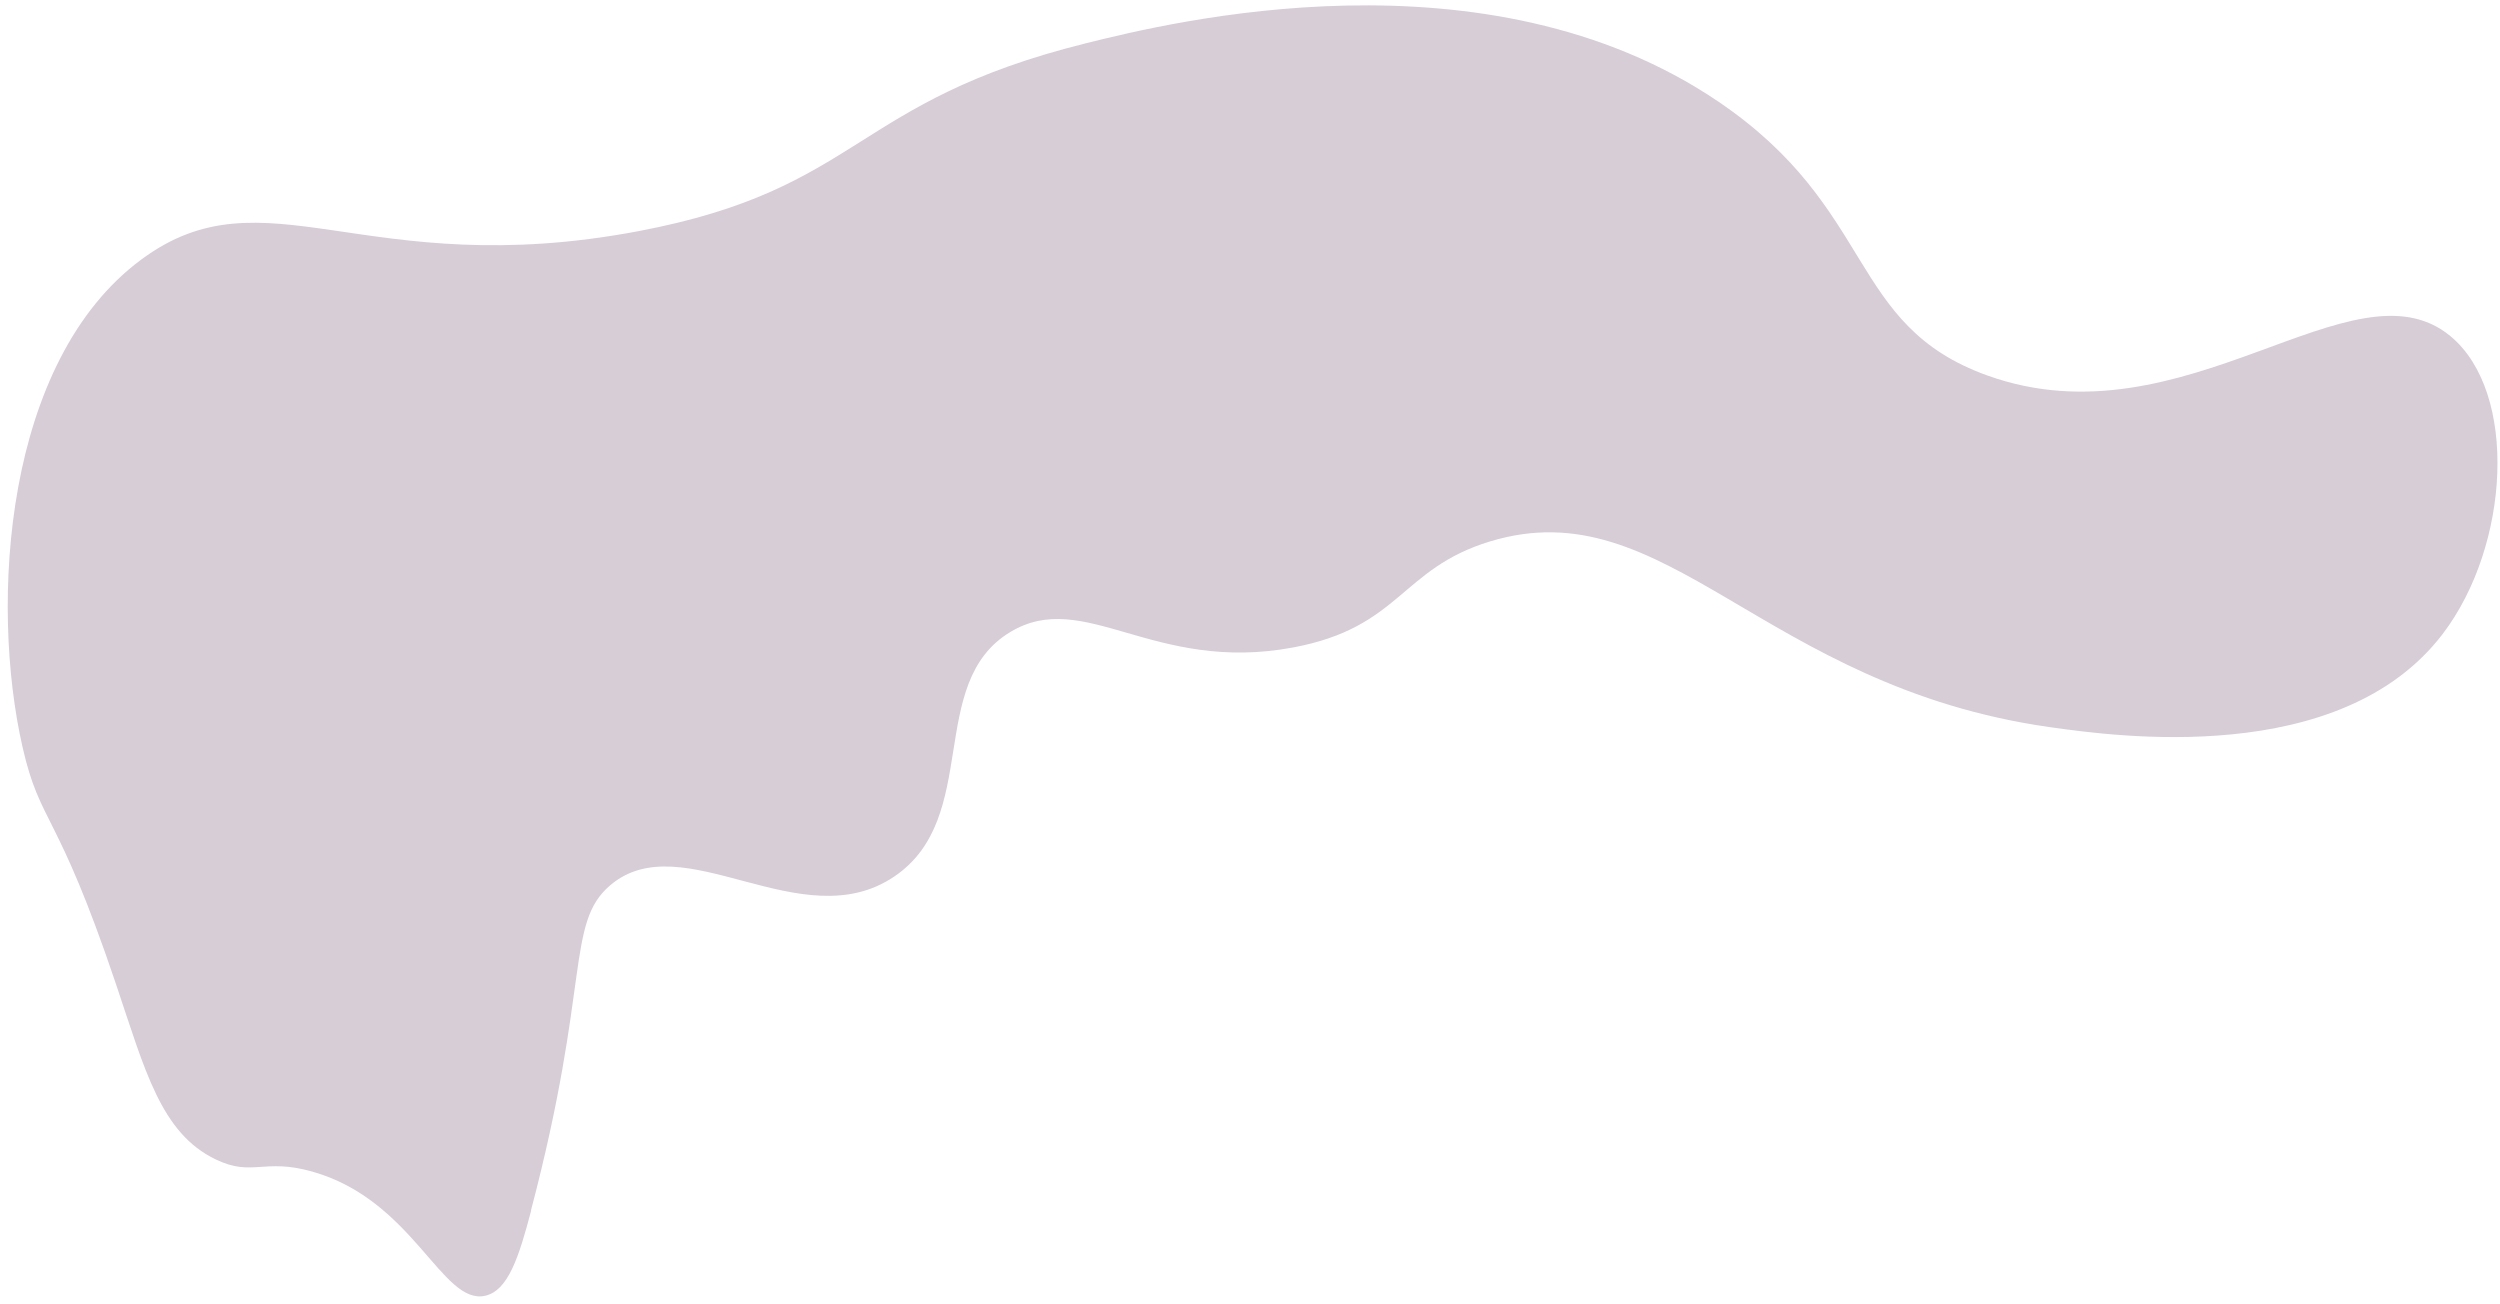 <svg width="255" height="133" viewBox="0 0 255 133" fill="none" xmlns="http://www.w3.org/2000/svg">
    <path opacity="0.7" fill-rule="evenodd" clip-rule="evenodd" d="M54.16 123.46C60.26 100.33 57.7 94.18 62.23 90.31C69.62 83.98 81.76 95.84 91.24 89.39C100.11 83.36 94.41 69.66 103.06 64.46C110.6 59.93 117.65 68.72 131.91 66.04C142.87 63.98 142.83 58.02 151.97 55.23C169.98 49.75 179.7 70.01 209.09 74.17C215.69 75.1 238.71 78.36 249.15 64.67C256.03 55.65 256.87 40.03 249.95 34.29C240 26.05 222.86 45.54 202.71 38.3C188.41 33.16 191.45 21.33 175.28 10.37C151.58 -5.7 119.32 2.29 110.82 4.4C86.88 10.33 87.94 19.26 65.11 23.58C37.16 28.87 27.04 17.11 14.4 26.48C0.42 36.85 -1.05 61.51 2.3 76.21C4.11 84.15 5.8 82.48 11.81 100.32C14.79 109.16 16.4 115.58 22.02 118.27C25.76 120.06 26.88 118.1 31.84 119.5C42.19 122.41 45.06 133.14 49.48 132.17C51.85 131.65 52.95 128.14 54.18 123.47L54.16 123.46Z" fill="#C7B8C5"/>
</svg>